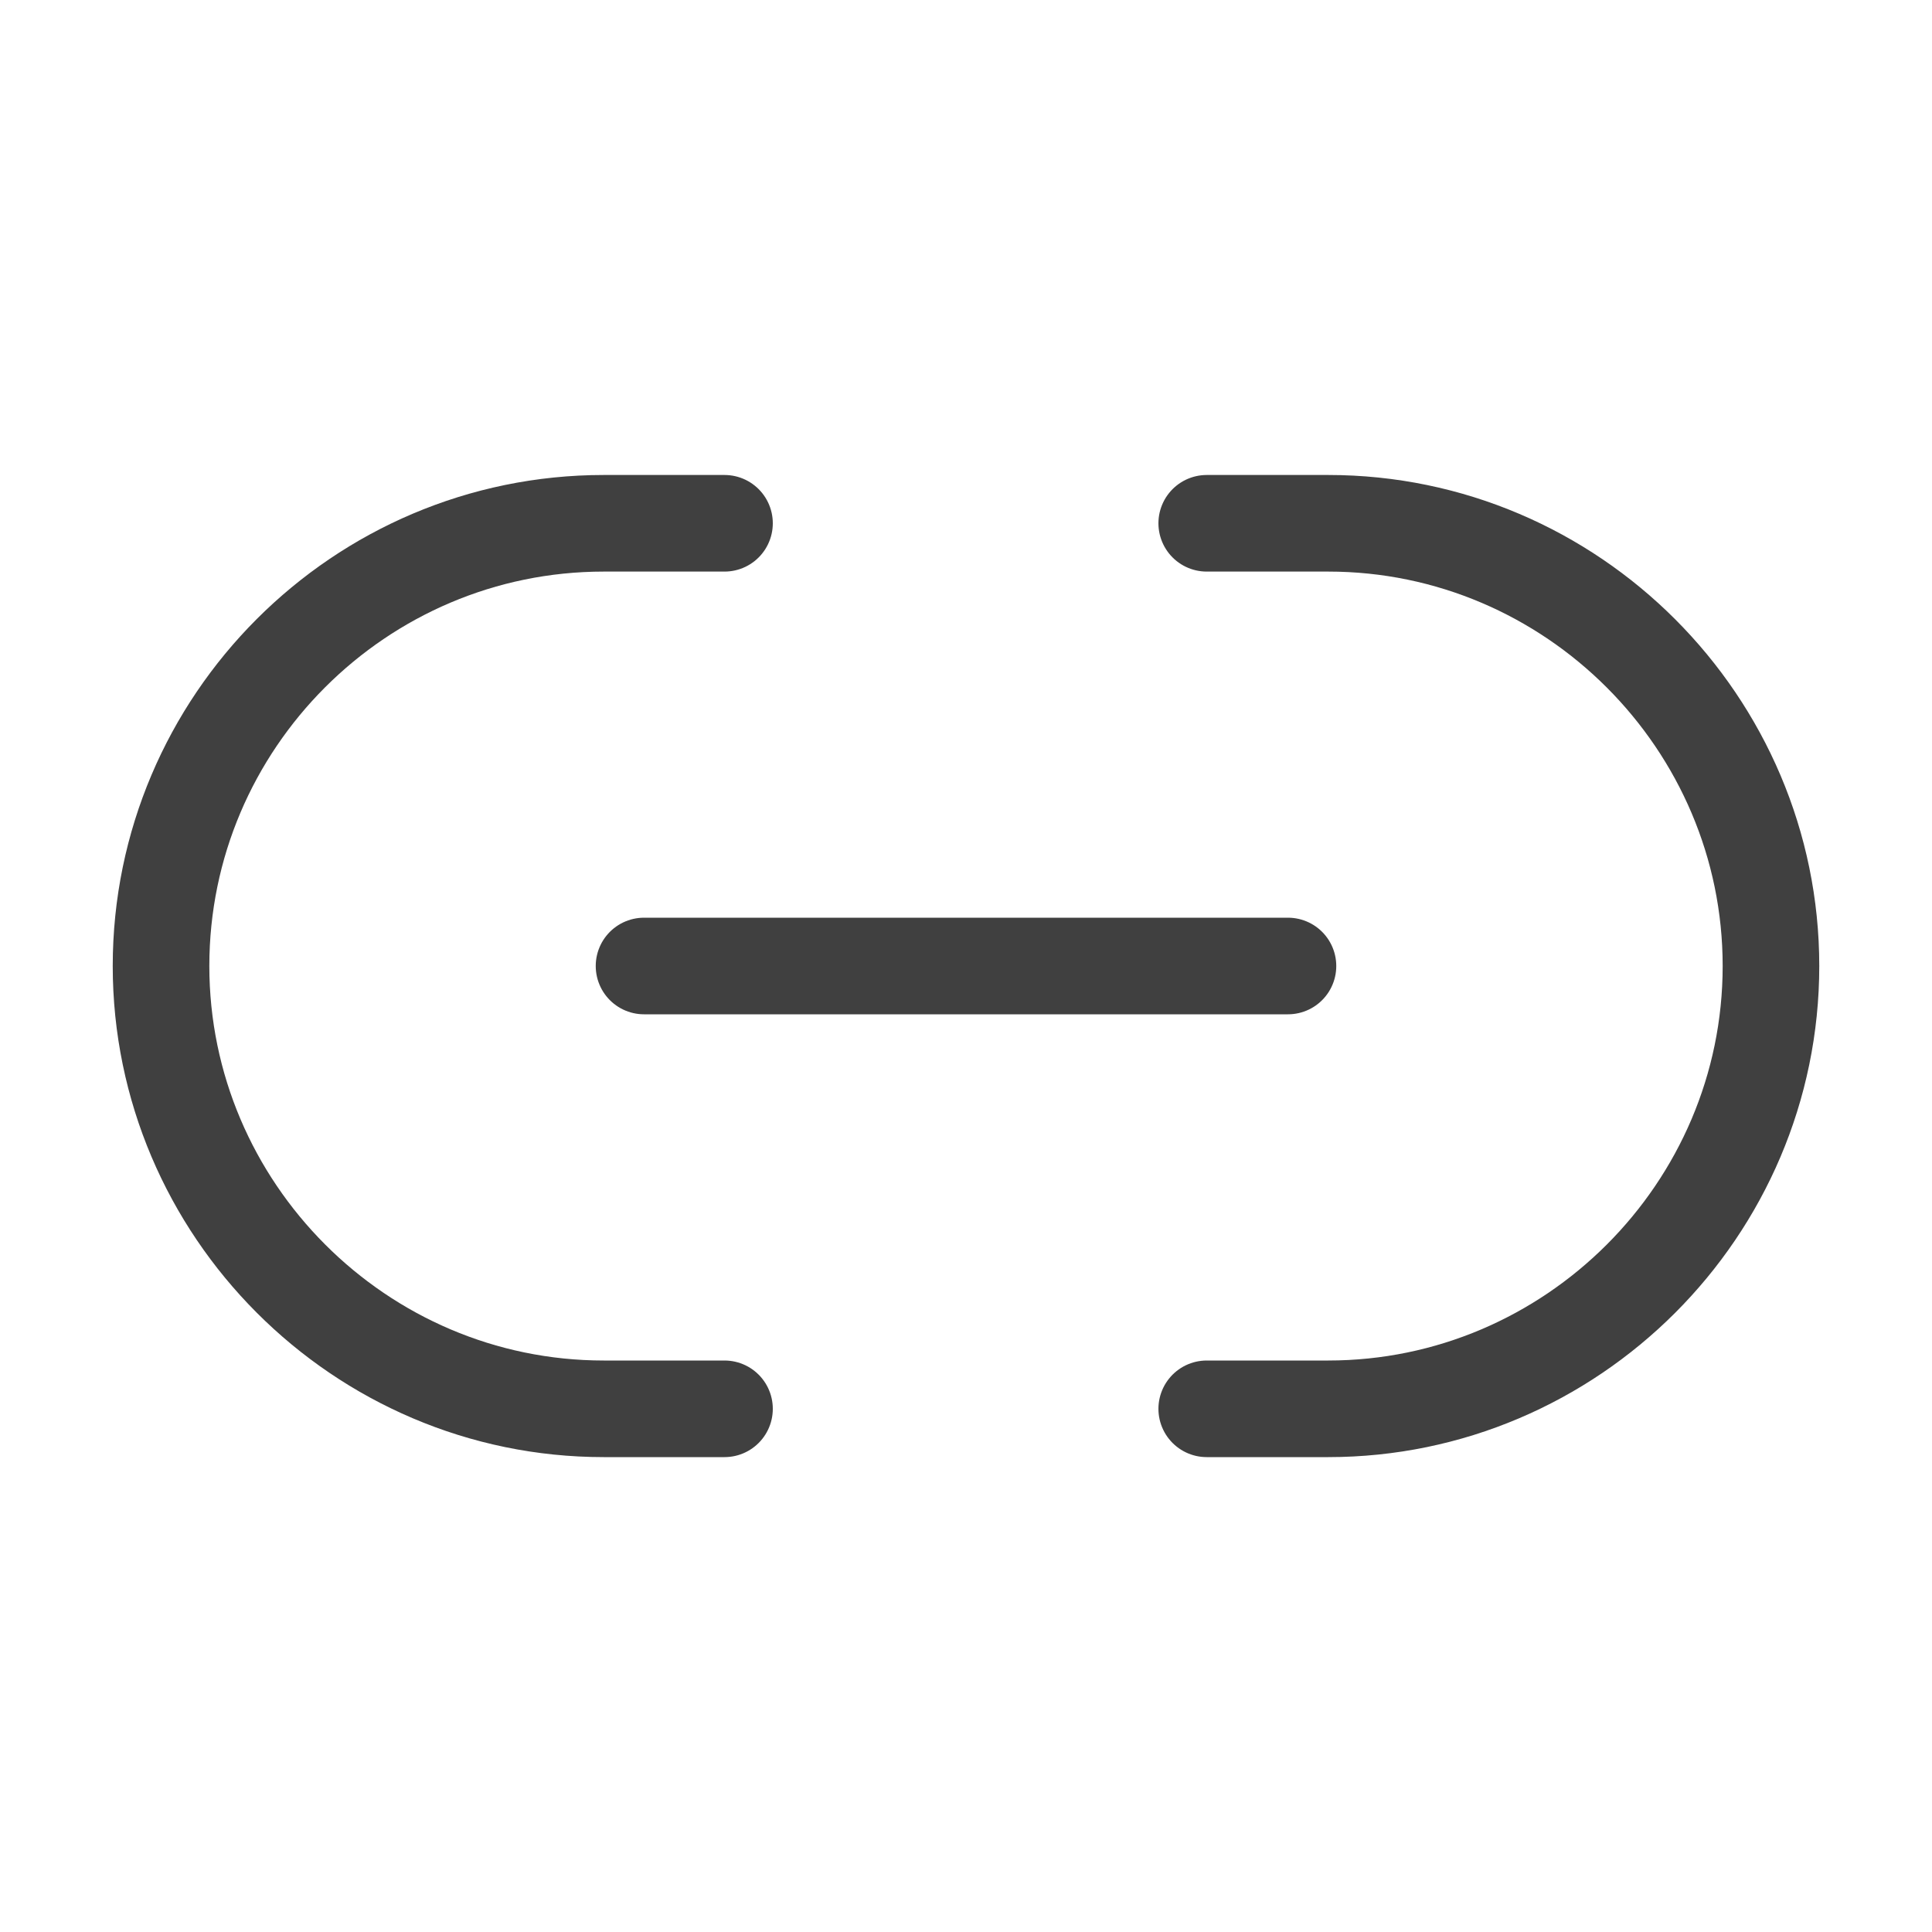 <svg width="20" height="20" viewBox="0 0 20 20" fill="none" xmlns="http://www.w3.org/2000/svg">
<path d="M12.492 14.584H13.75C16.267 14.584 18.333 12.525 18.333 10C18.333 7.484 16.275 5.417 13.75 5.417H12.492" stroke="#404040" stroke-linecap="round" stroke-linejoin="round"/>
<path d="M7.5 5.417H6.25C3.725 5.417 1.667 7.475 1.667 10C1.667 12.517 3.725 14.584 6.25 14.584H7.5" stroke="#404040" stroke-linecap="round" stroke-linejoin="round"/>
<path d="M6.667 10H13.333" stroke="#404040" stroke-linecap="round" stroke-linejoin="round"/>
</svg>
